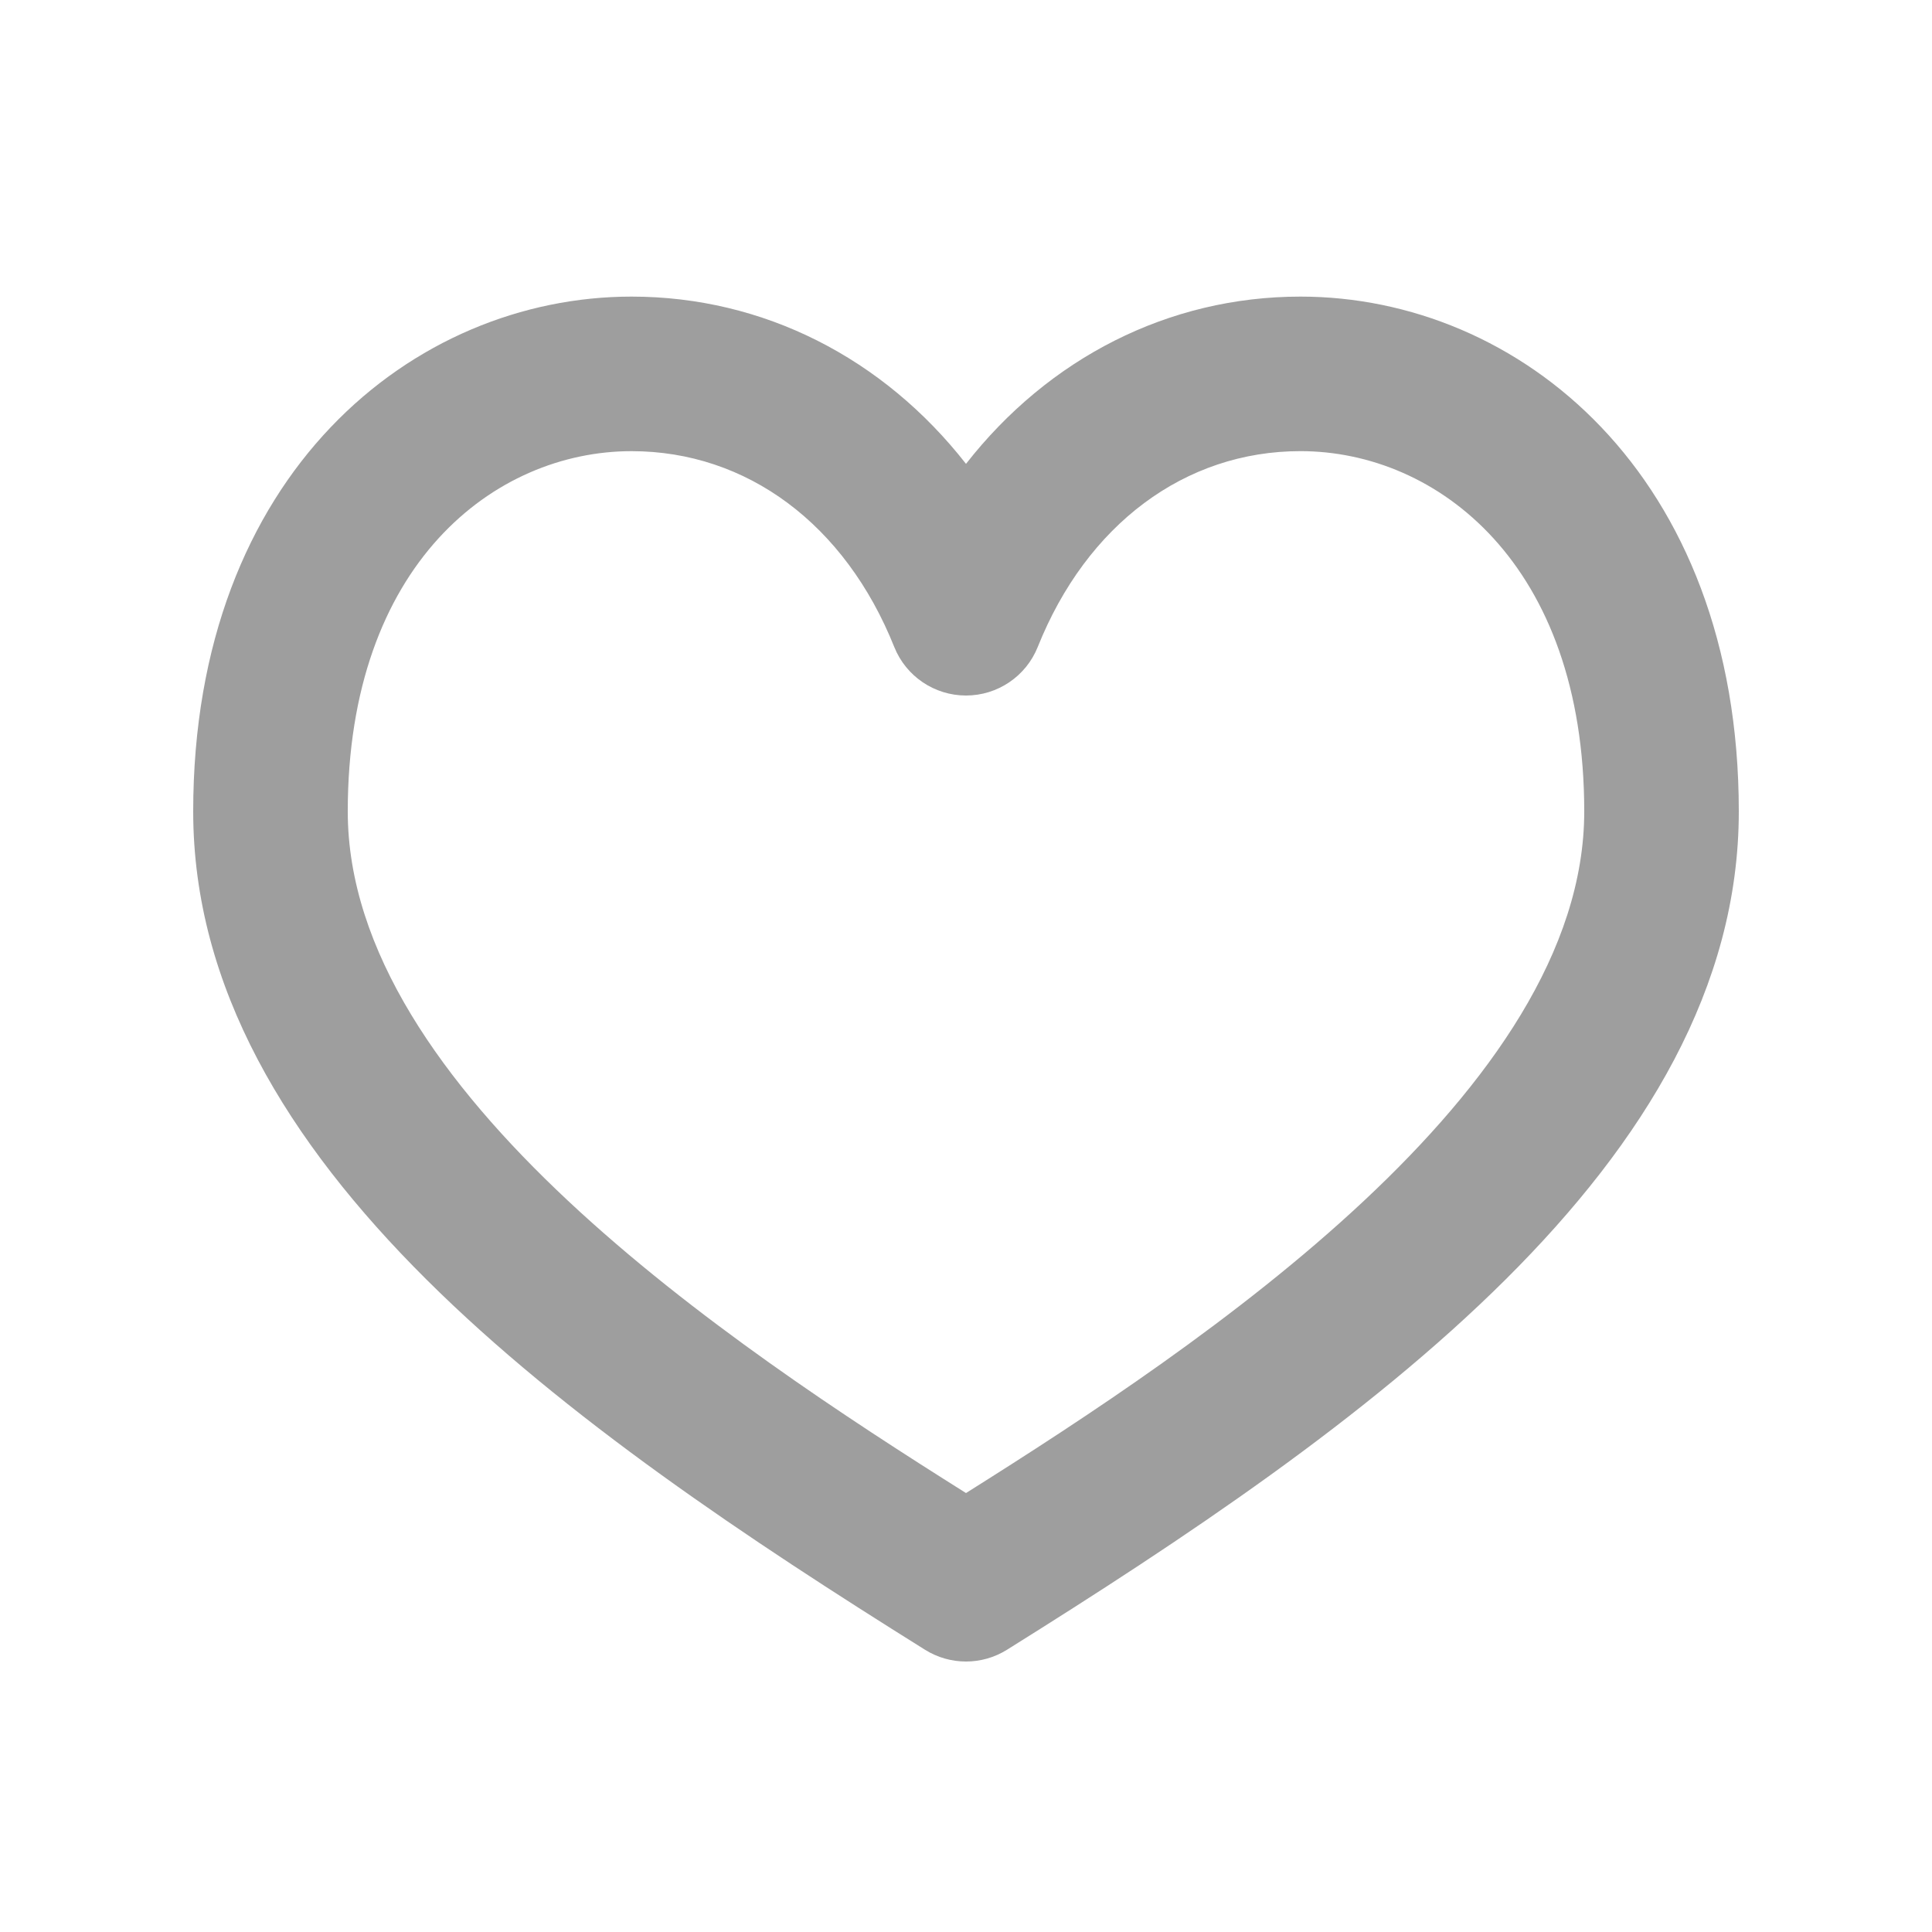 <svg xmlns="http://www.w3.org/2000/svg" xmlns:xlink="http://www.w3.org/1999/xlink" version="1.1" id="Layer_1" x="0px" y="0px" width="100px" height="100px" viewBox="0 0 100 100" enable-background="new 0 0 100 100" xml:space="preserve">
<path fill="#9e9e9e" d="M67.312,15.352c-6.842,0-13.039,3.193-17.312,8.657c-4.272-5.463-10.47-8.657-17.312-8.657C21.414,15.352,10,24.505,10,42  c0,18.193,19.553,31.938,37.88,43.392C48.528,85.797,49.265,86,50,86s1.472-0.203,2.12-0.608C70.447,73.938,90,60.193,90,42  C90,24.505,78.586,15.352,67.312,15.352z M50,77.28C37.752,69.579,18,56.417,18,42c0-12.813,7.614-18.648,14.688-18.648  c5.976,0,11.06,3.788,13.598,10.134C46.894,35.004,48.364,36,50,36s3.106-0.996,3.714-2.515c2.538-6.346,7.622-10.134,13.598-10.134  C74.386,23.352,82,29.187,82,42C82,56.417,62.248,69.579,50,77.28z"/>
</svg>